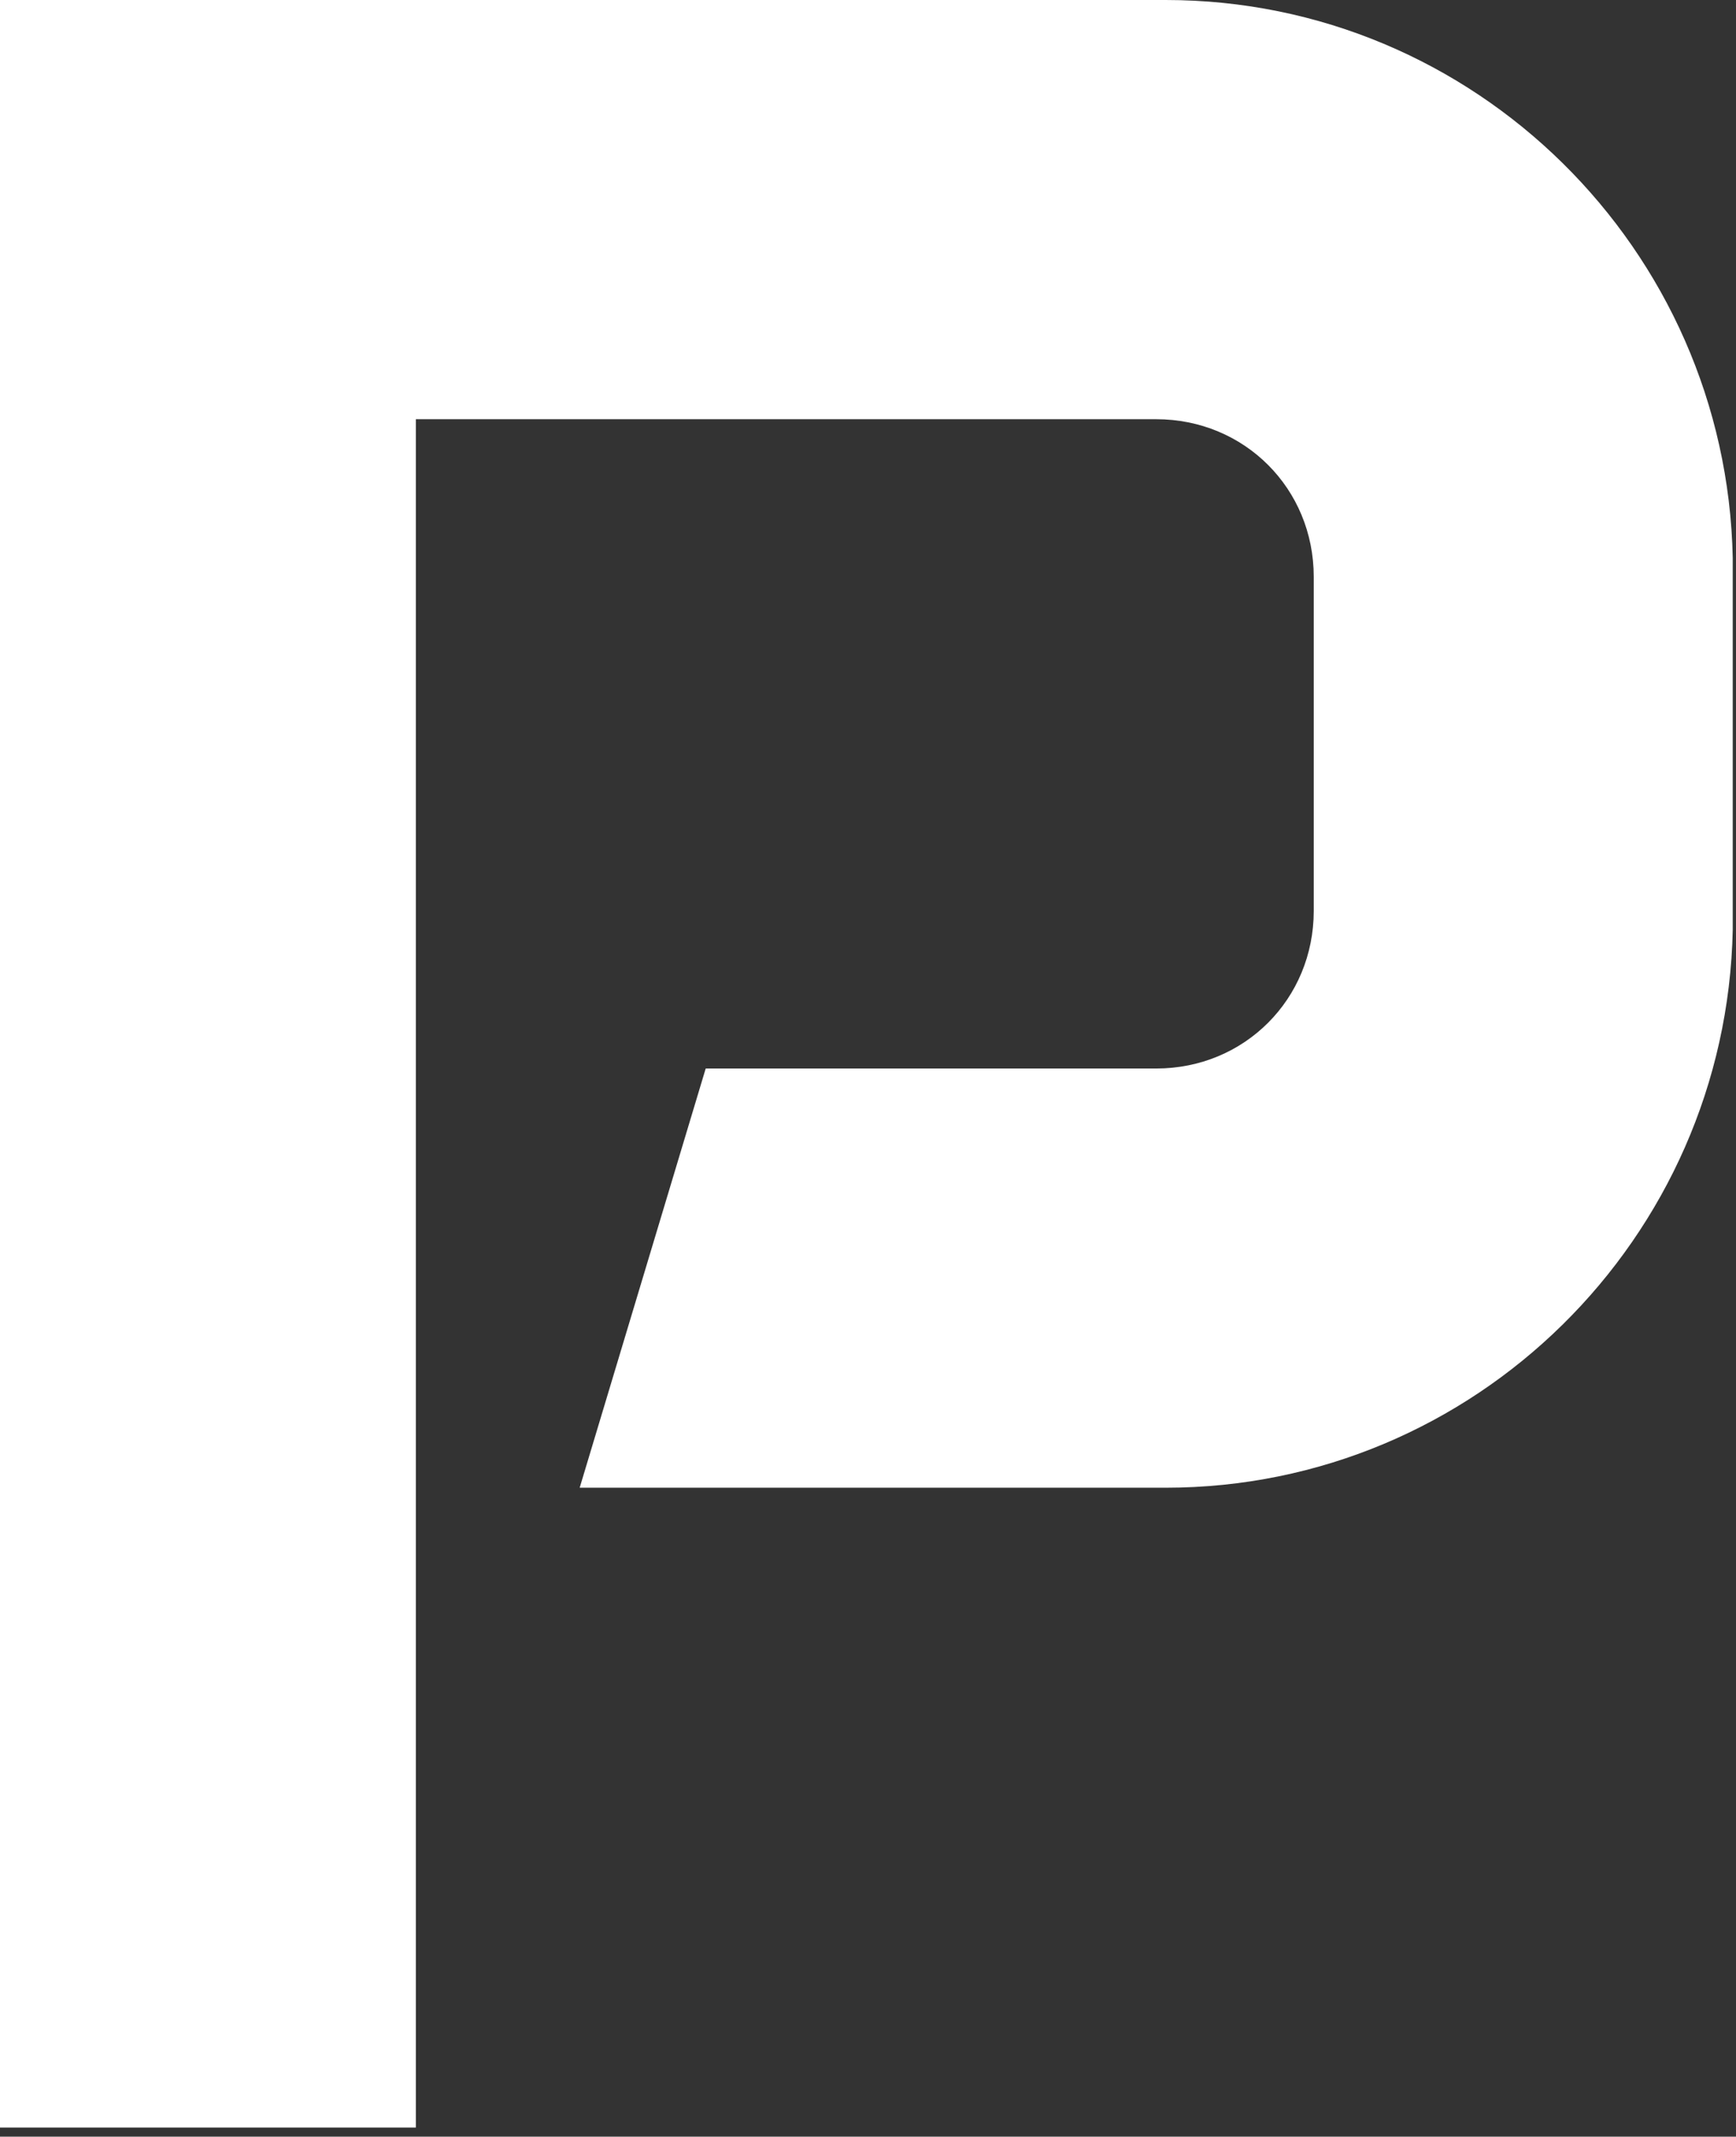 <svg width="139" height="171" viewBox="0 0 139 171" fill="none" xmlns="http://www.w3.org/2000/svg">
<rect x="0" y="0" width="139" height="171" fill="#333333" stroke="none"/>
<path d="M138.739 73.658V74.415C138.739 74.162 138.739 73.91 138.739 73.658ZM138.739 44.649V45.406C138.739 45.153 138.739 44.901 138.739 44.649ZM138.739 45.406C138.739 45.153 138.739 44.901 138.739 44.649C138.235 19.928 118.055 0 93.334 0H0V170.271H33.297V33.55H92.577C99.64 33.55 105.19 39.099 105.19 46.162V72.901C105.19 79.964 99.64 85.514 92.577 85.514H56.505L46.415 119.063H93.334C118.055 119.063 138.235 99.135 138.739 74.415C138.739 74.162 138.739 73.91 138.739 73.658V45.406Z" fill="white"/>
</svg>
